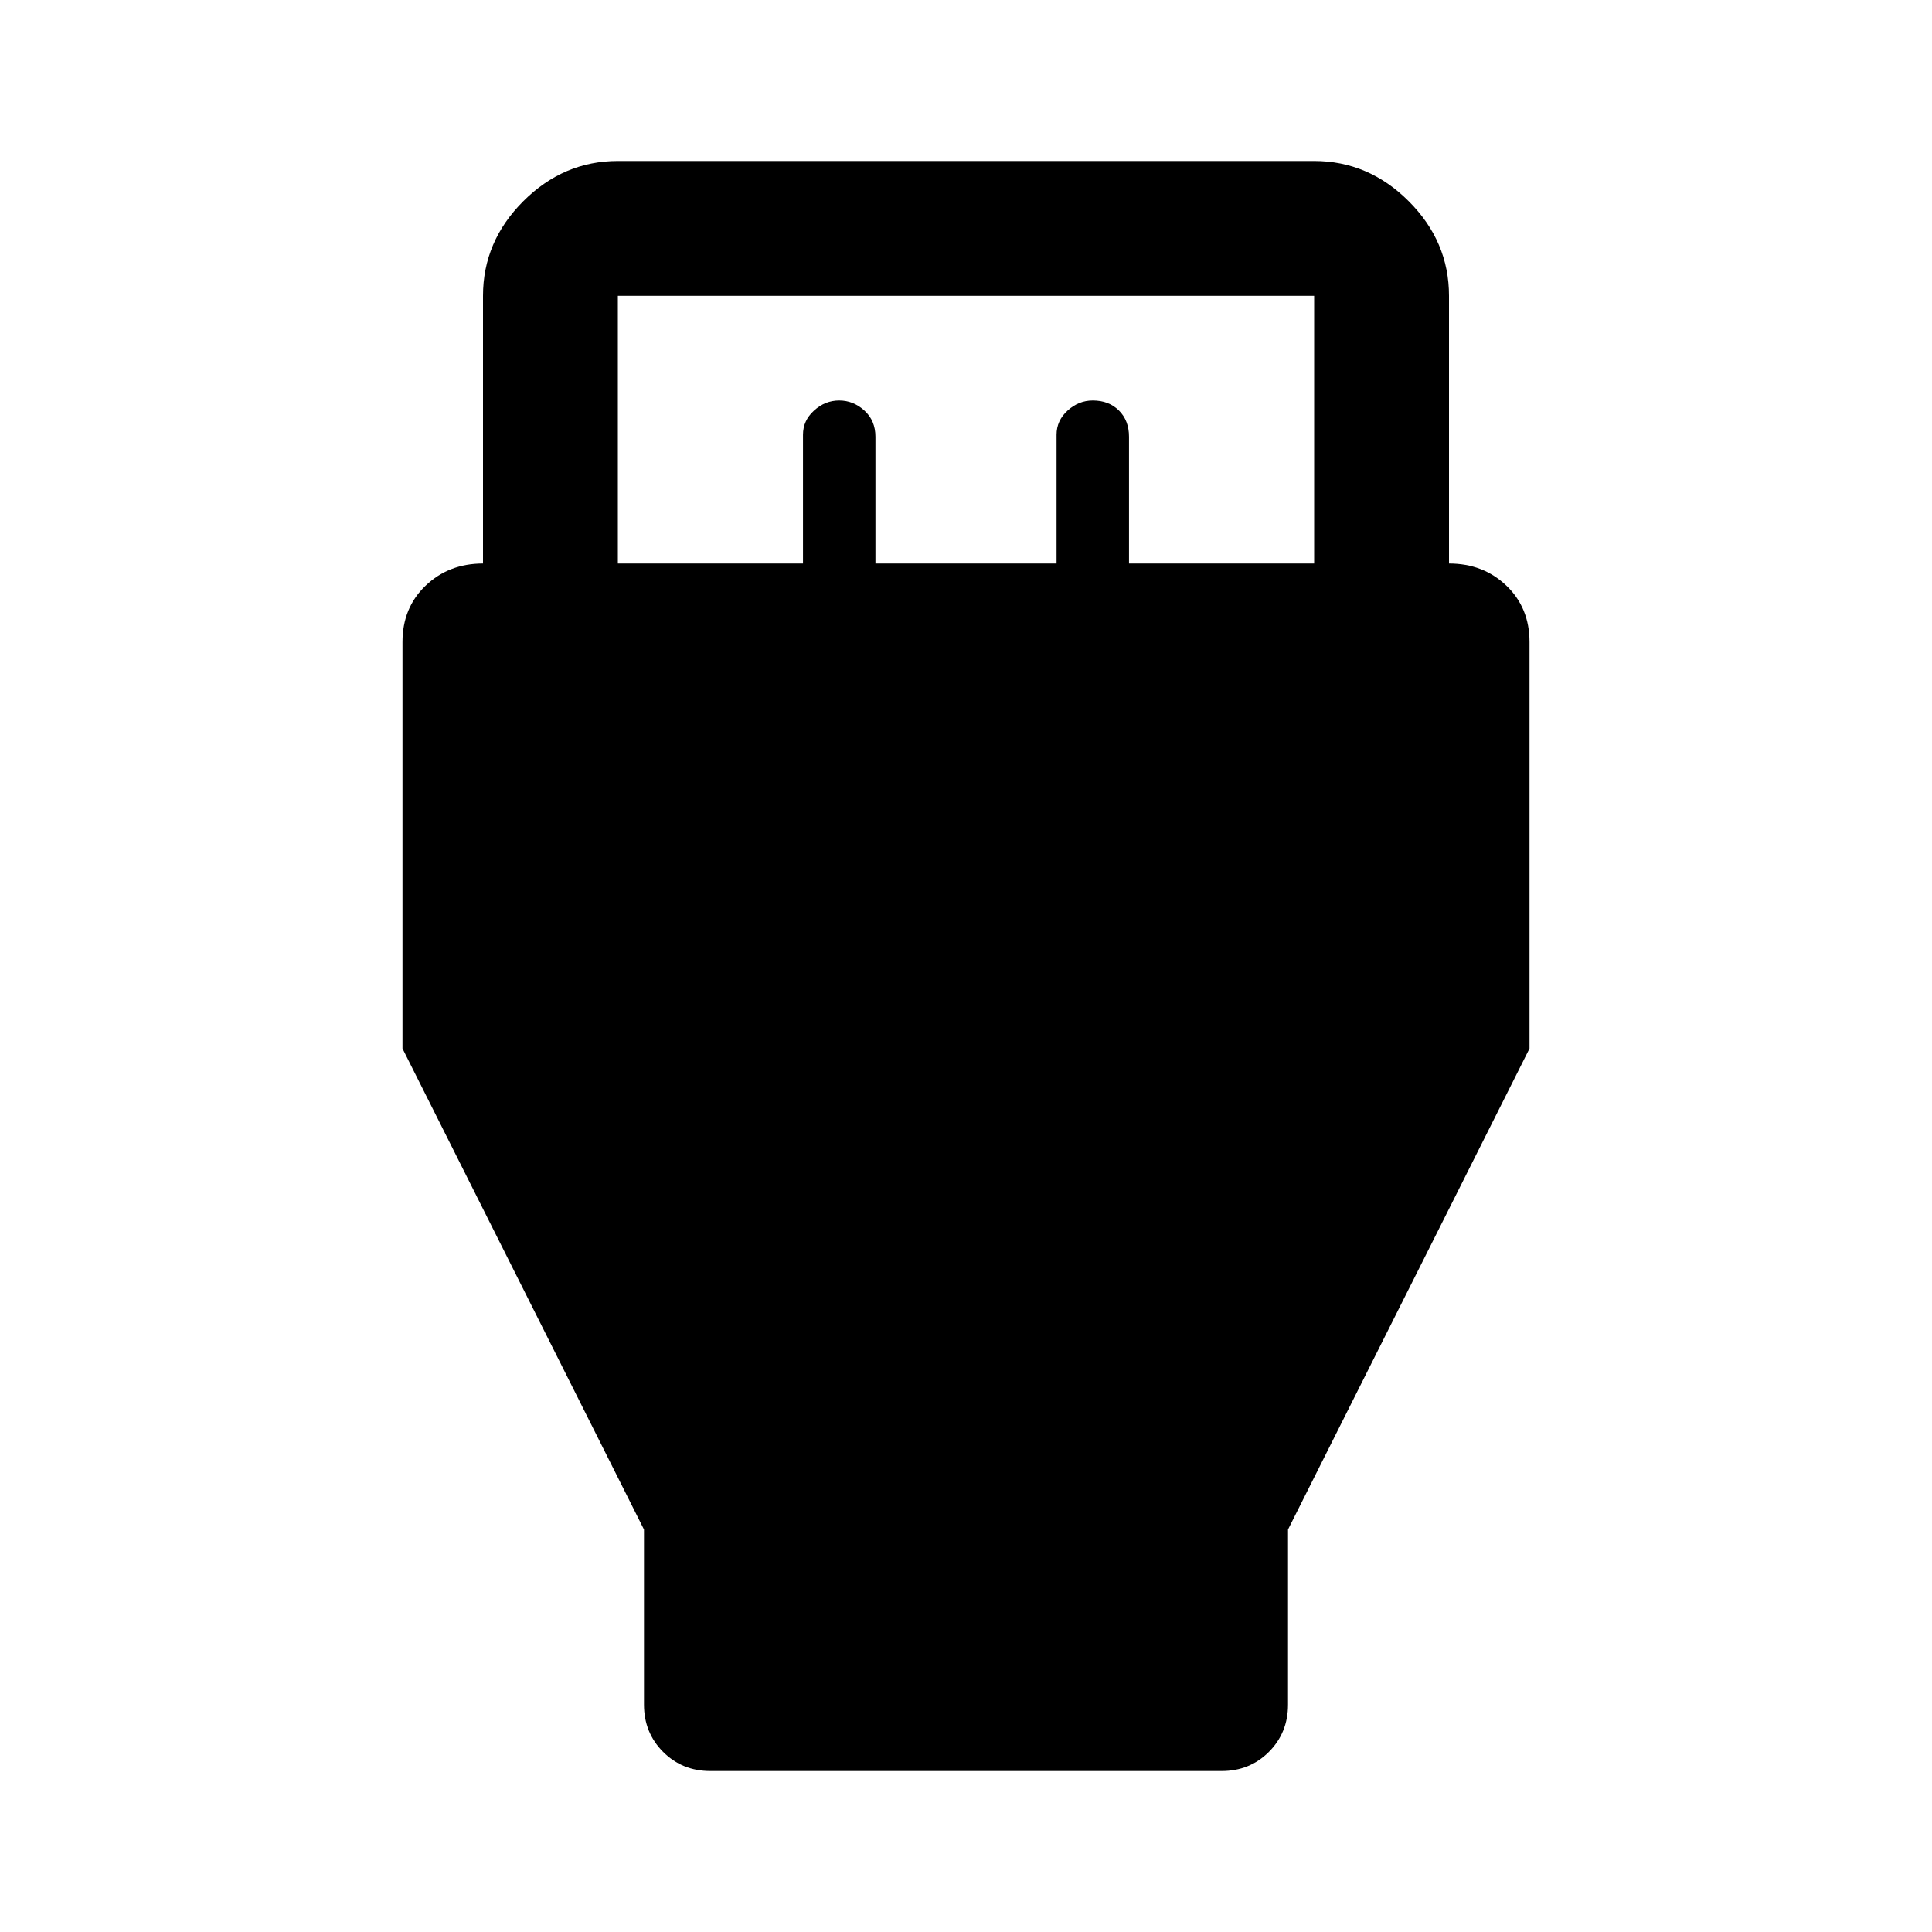 <svg xmlns="http://www.w3.org/2000/svg" height="40" width="40"><path d="m13.333 31.667-5-9.959v-8.416q0-.709.479-1.167.48-.458 1.188-.458V6.125q0-1.125.833-1.958.834-.834 1.959-.834h14.416q1.125 0 1.959.834Q30 5 30 6.125v5.542q.708 0 1.188.458.479.458.479 1.167v8.416l-5 9.959v3.625q0 .583-.396.979t-.979.396H14.708q-.583 0-.979-.396t-.396-.979Zm-.541-20h3.833V9q0-.292.229-.5.229-.208.521-.208.292 0 .521.208.229.208.229.542v2.625h3.75V9q0-.292.229-.5.229-.208.521-.208.333 0 .542.208.208.208.208.542v2.625h3.833V6.125H12.792Z"/></svg>